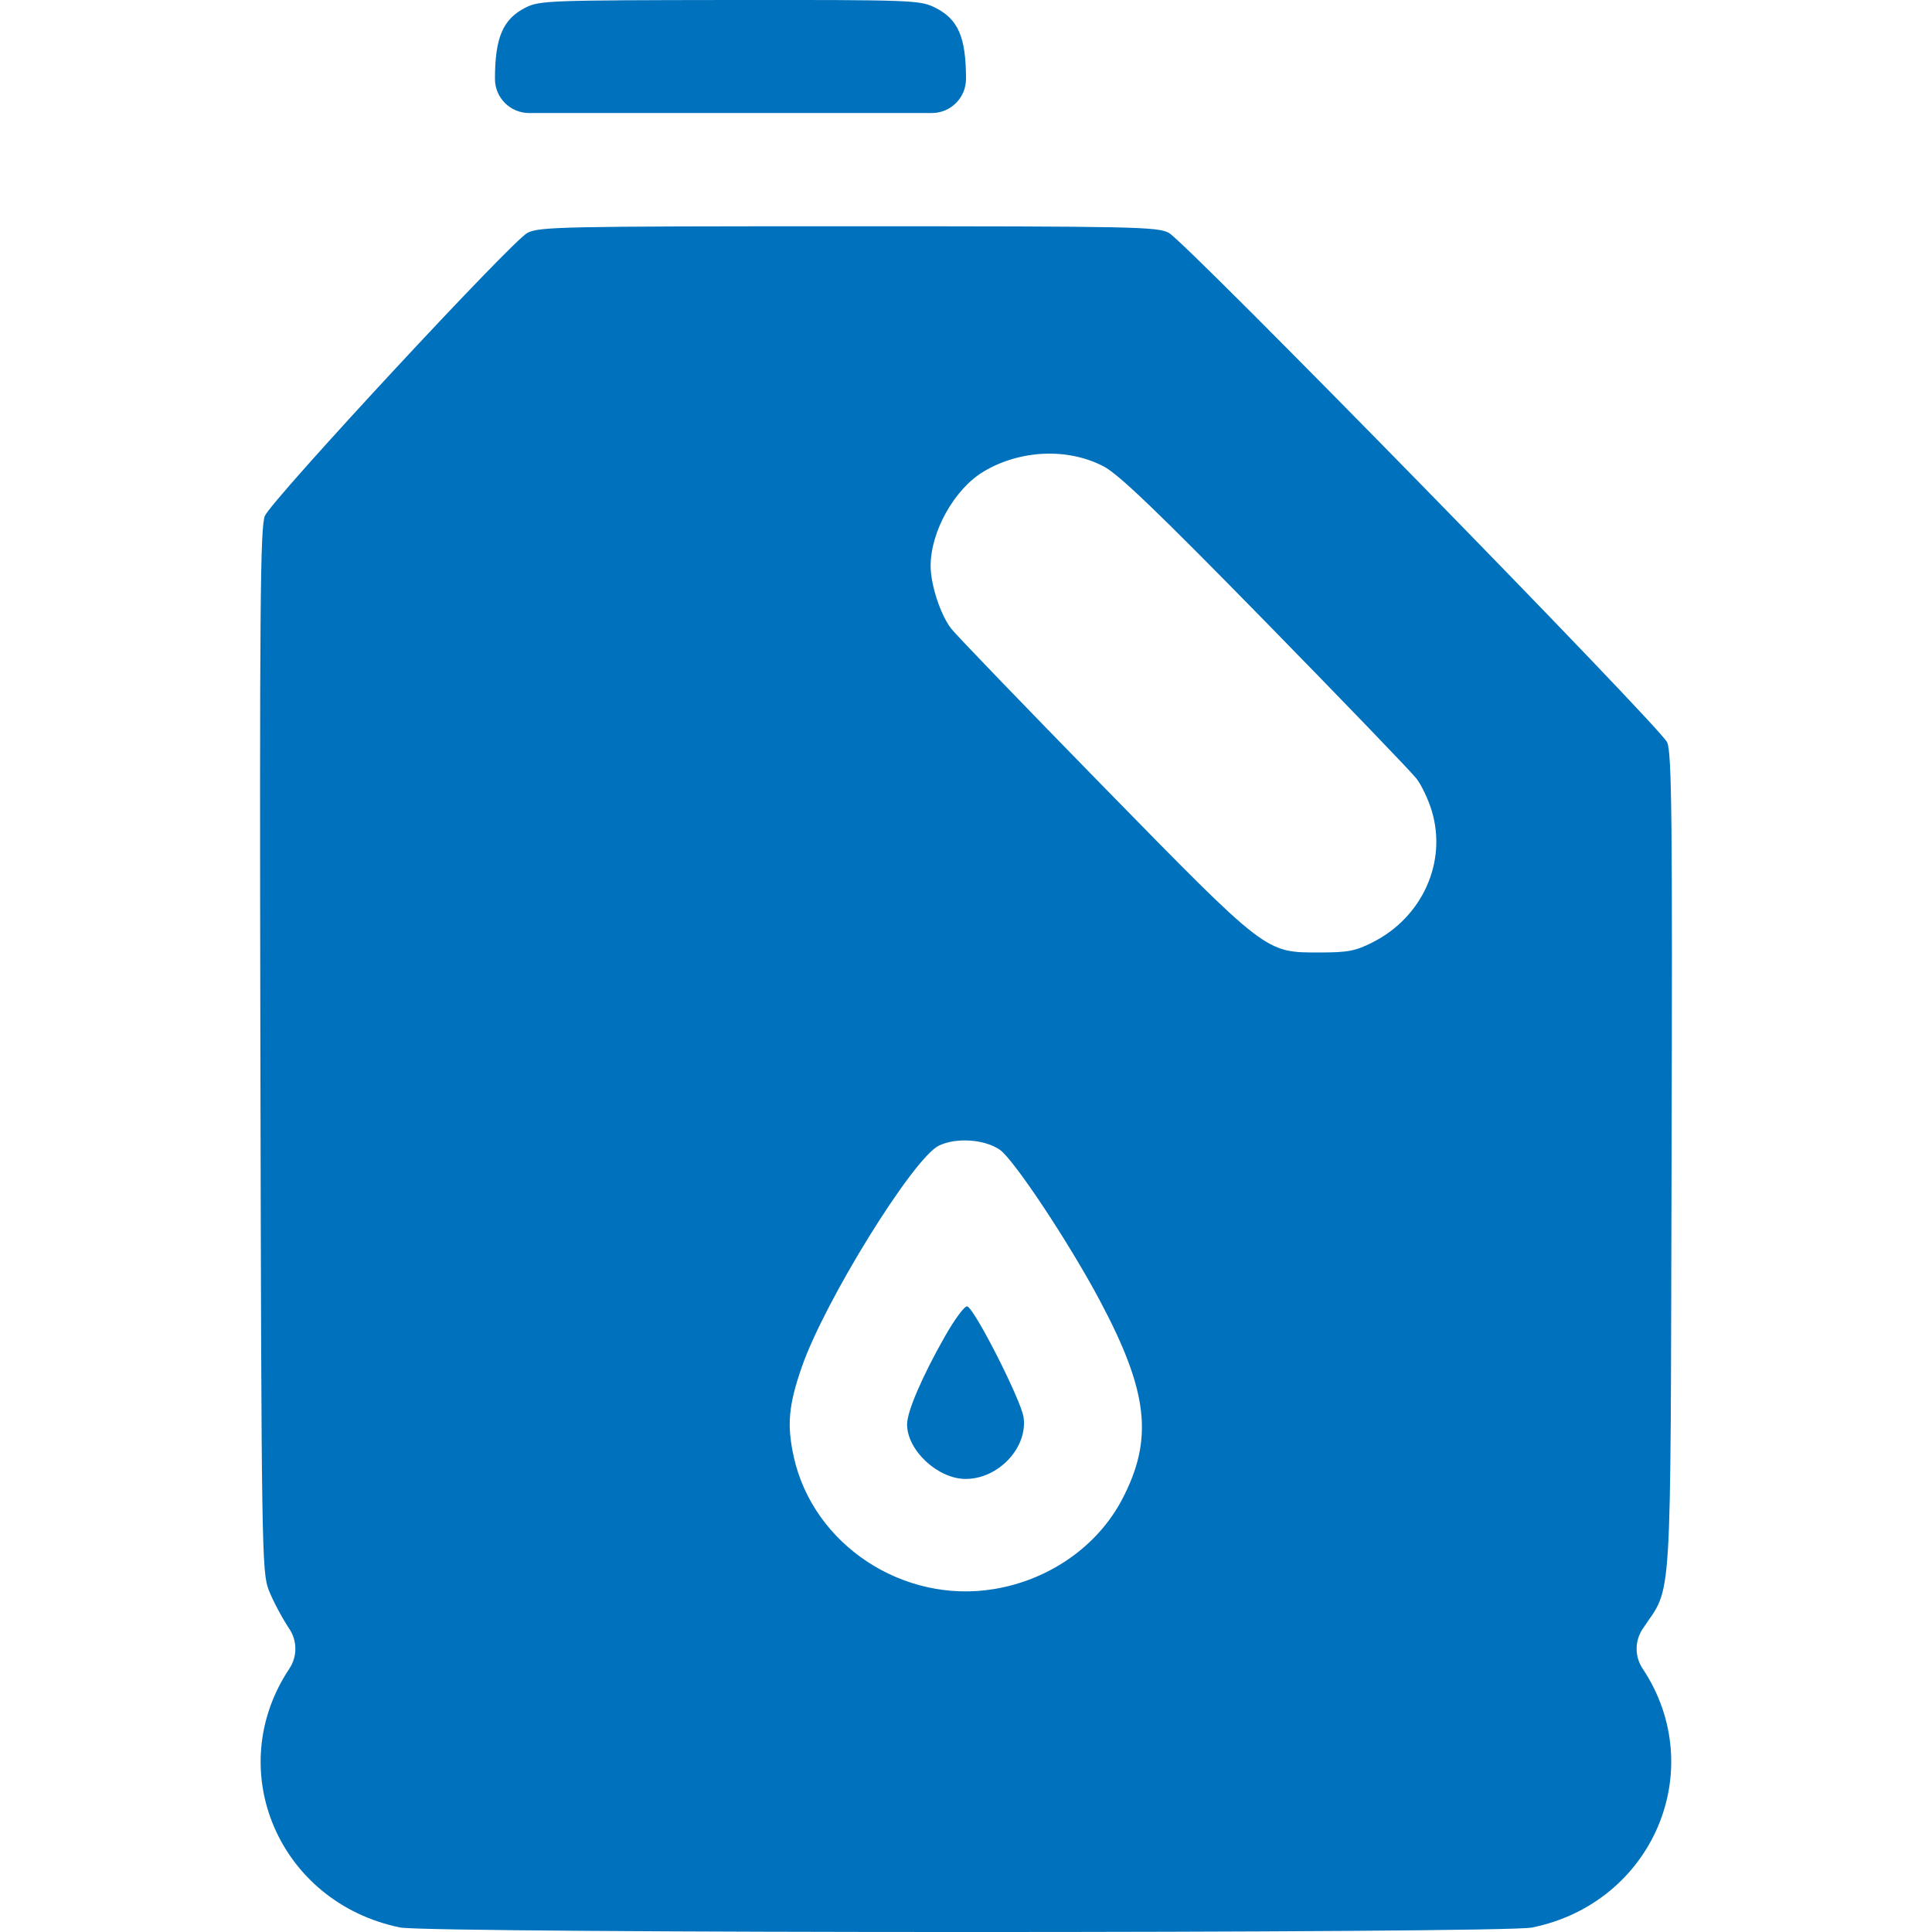 <svg width="26" height="26" viewBox="0 0 26 26" fill="none" xmlns="http://www.w3.org/2000/svg">
<g clip-path="url(#clip0_10_4177)">
<path fill-rule="evenodd" clip-rule="evenodd" d="M7.071 0.103C6.768 0.257 6.661 0.506 6.661 1.062C6.661 1.316 6.867 1.521 7.12 1.521L9.831 1.521H12.541C12.794 1.521 13 1.316 13 1.062C13 0.497 12.894 0.255 12.579 0.1C12.378 0.002 12.274 -0.002 9.82 0C7.384 0.003 7.26 0.007 7.071 0.103ZM7.098 3.134C6.886 3.244 3.666 6.716 3.565 6.942C3.502 7.082 3.493 8.19 3.504 14.128C3.518 20.841 3.523 21.158 3.617 21.4C3.672 21.54 3.796 21.774 3.894 21.921C4.002 22.083 4.002 22.294 3.894 22.456C2.988 23.817 3.752 25.603 5.383 25.939C5.777 26.02 20.217 26.021 20.617 25.94C22.243 25.611 23.01 23.815 22.106 22.456C21.998 22.294 21.998 22.083 22.106 21.921C22.509 21.315 22.479 21.791 22.495 15.652C22.508 11.019 22.498 10.13 22.436 9.99C22.343 9.783 15.959 3.255 15.73 3.134C15.575 3.051 15.267 3.045 11.415 3.045C7.564 3.045 7.255 3.051 7.098 3.134ZM14.853 6.277C15.055 6.382 15.589 6.895 17.032 8.369C18.082 9.442 18.997 10.392 19.063 10.479C19.13 10.565 19.222 10.76 19.268 10.912C19.476 11.601 19.142 12.344 18.471 12.682C18.241 12.799 18.138 12.818 17.754 12.818C17.026 12.818 17.056 12.841 14.845 10.582C13.787 9.5 12.866 8.545 12.8 8.459C12.655 8.27 12.524 7.869 12.524 7.615C12.524 7.15 12.847 6.577 13.24 6.344C13.732 6.052 14.372 6.025 14.853 6.277ZM13.455 15.473C13.644 15.604 14.388 16.725 14.801 17.502C15.454 18.729 15.526 19.365 15.102 20.176C14.772 20.807 14.123 21.262 13.377 21.385C12.154 21.587 10.946 20.79 10.683 19.609C10.588 19.182 10.611 18.914 10.788 18.403C11.092 17.519 12.287 15.588 12.634 15.418C12.866 15.305 13.25 15.331 13.455 15.473ZM12.712 17.992C12.41 18.524 12.207 18.996 12.207 19.168C12.207 19.518 12.621 19.903 12.996 19.903C13.436 19.903 13.832 19.482 13.775 19.074C13.743 18.846 13.118 17.613 13.017 17.581C12.983 17.57 12.846 17.755 12.712 17.992Z" fill="#0071BC"/>
</g>
<defs>
<clipPath id="clip0_10_4177">
<rect width="26" height="26" fill="white"/>
</clipPath>
</defs>
</svg>
